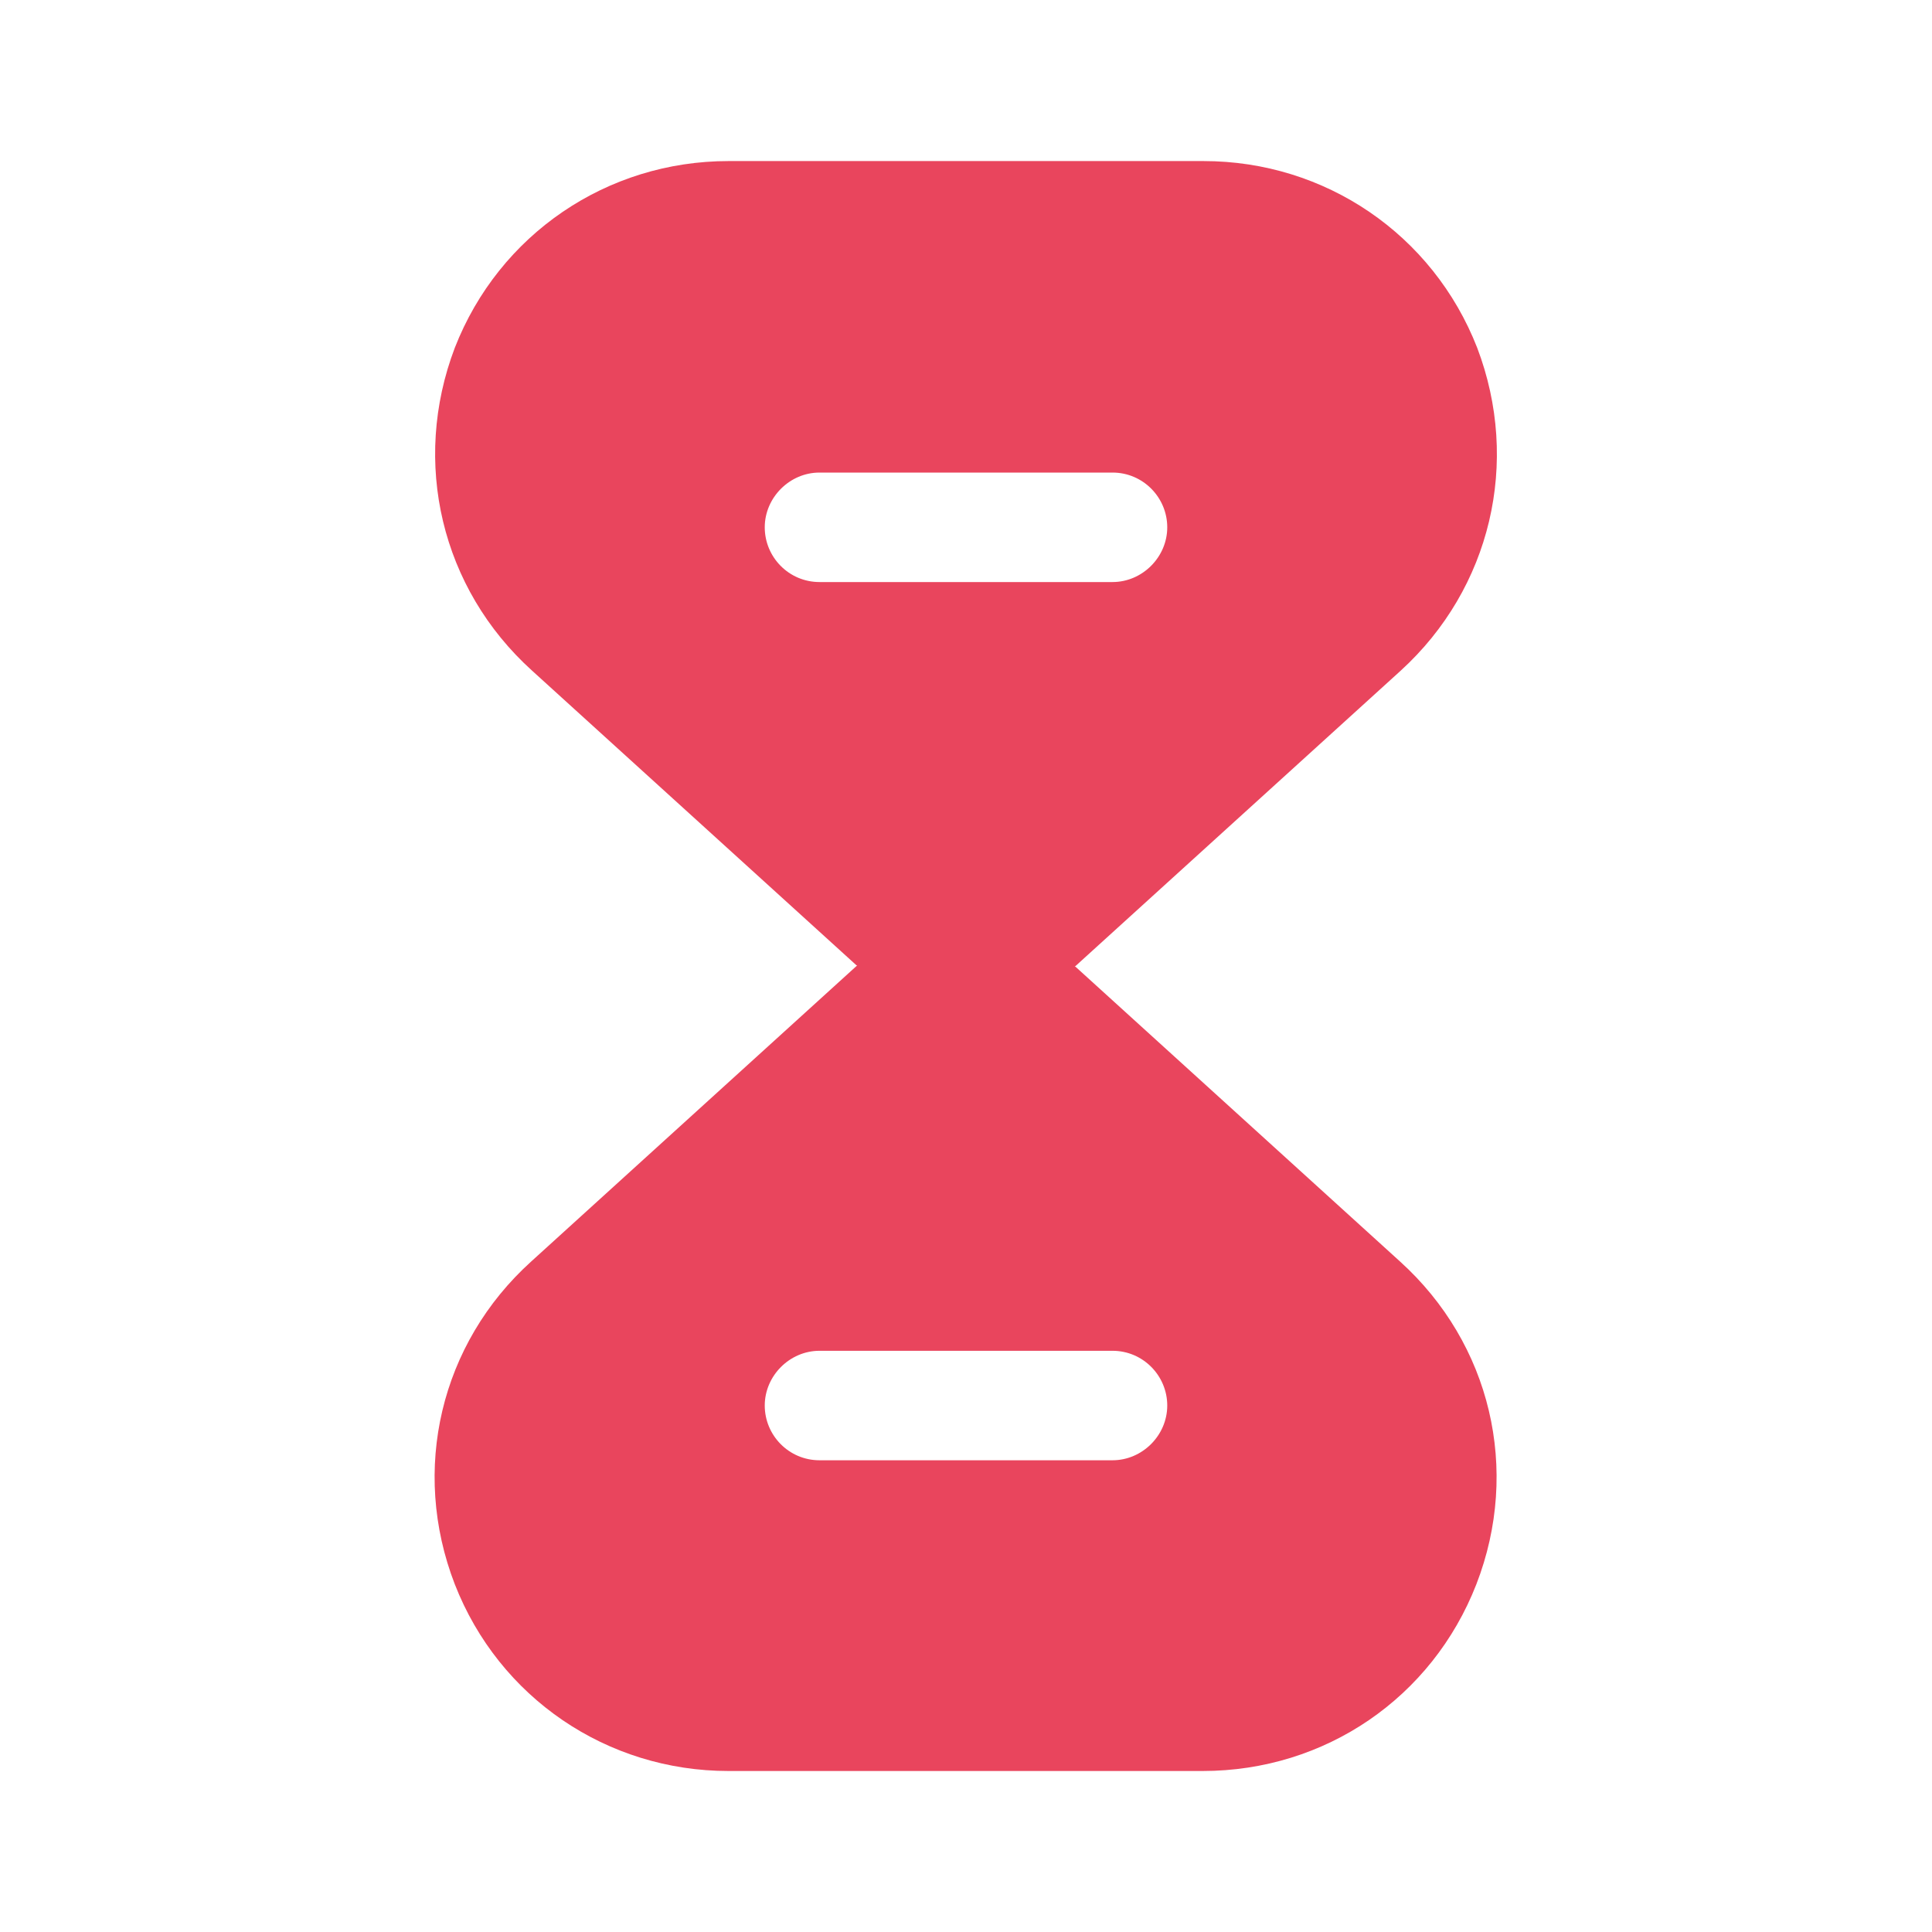 <svg width="30" height="30" viewBox="0 0 30 30" fill="none" xmlns="http://www.w3.org/2000/svg">
<path d="M21.738 19.587L16.688 15H13.3L8.25 19.587C6.837 20.863 6.375 22.825 7.062 24.6C7.75 26.363 9.425 27.5 11.312 27.5H18.675C20.575 27.5 22.238 26.363 22.925 24.6C23.613 22.825 23.15 20.863 21.738 19.587ZM17.275 22.675H12.725C12.25 22.675 11.875 22.288 11.875 21.825C11.875 21.363 12.262 20.975 12.725 20.975H17.275C17.75 20.975 18.125 21.363 18.125 21.825C18.125 22.288 17.738 22.675 17.275 22.675Z" fill="#E9455D"/>
<path d="M22.938 5.401C22.25 3.638 20.575 2.501 18.688 2.501H11.312C9.425 2.501 7.75 3.638 7.062 5.401C6.387 7.176 6.85 9.138 8.262 10.414L13.312 15.001H16.7L21.75 10.414C23.15 9.138 23.613 7.176 22.938 5.401ZM17.275 9.038H12.725C12.25 9.038 11.875 8.651 11.875 8.188C11.875 7.726 12.262 7.338 12.725 7.338H17.275C17.75 7.338 18.125 7.726 18.125 8.188C18.125 8.651 17.738 9.038 17.275 9.038Z" fill="#E9455D"/>
</svg>
